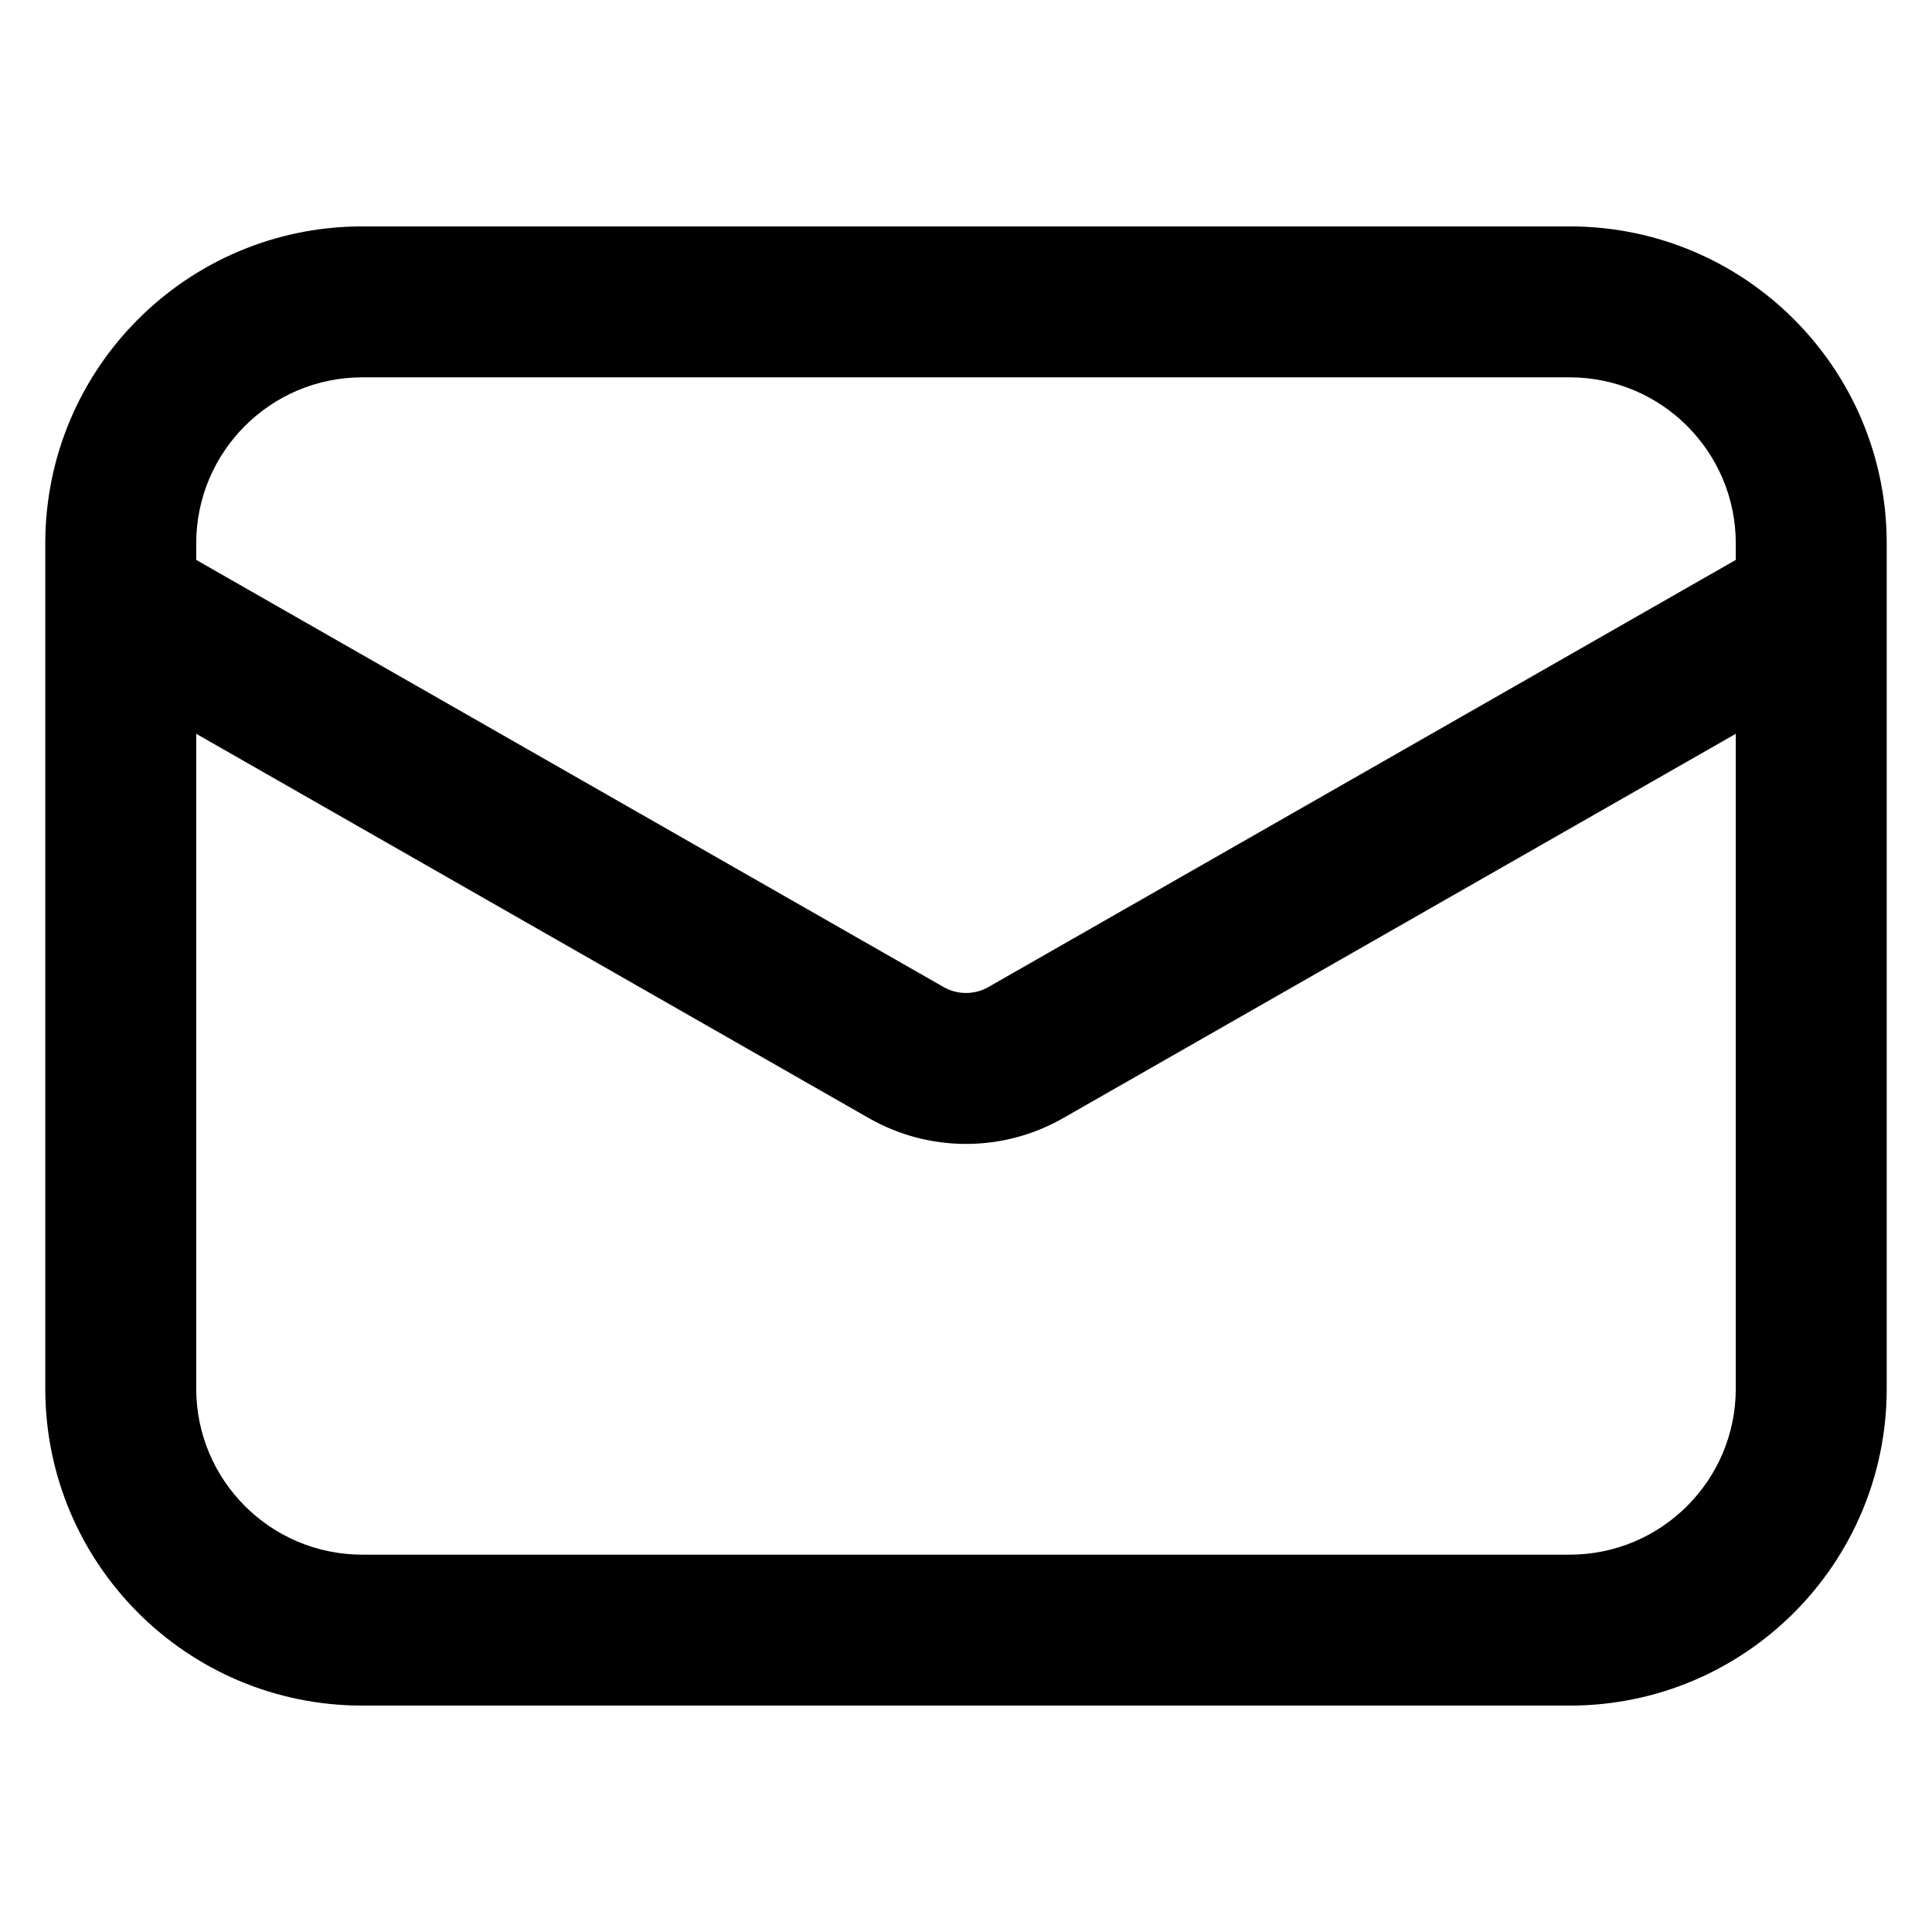 <svg width="16" height="16" viewBox="0 0 16 16" xmlns="http://www.w3.org/2000/svg">
    <path fill-rule="evenodd" clip-rule="evenodd"
        d="M0.375 4.5C0.375 3.05 1.55 1.875 3 1.875H13C14.45 1.875 15.625 3.05 15.625 4.5V11.5C15.625 12.95 14.45 14.125 13 14.125H3C1.55 14.125 0.375 12.95 0.375 11.5V4.5ZM3 3.125C2.241 3.125 1.625 3.741 1.625 4.5V4.637L7.814 8.174C7.929 8.24 8.071 8.24 8.186 8.174L14.375 4.637V4.5C14.375 3.741 13.759 3.125 13 3.125H3ZM14.375 6.077L8.806 9.259C8.307 9.545 7.693 9.545 7.194 9.259L1.625 6.077V11.5C1.625 12.259 2.241 12.875 3 12.875H13C13.759 12.875 14.375 12.259 14.375 11.5V6.077Z" />
</svg>